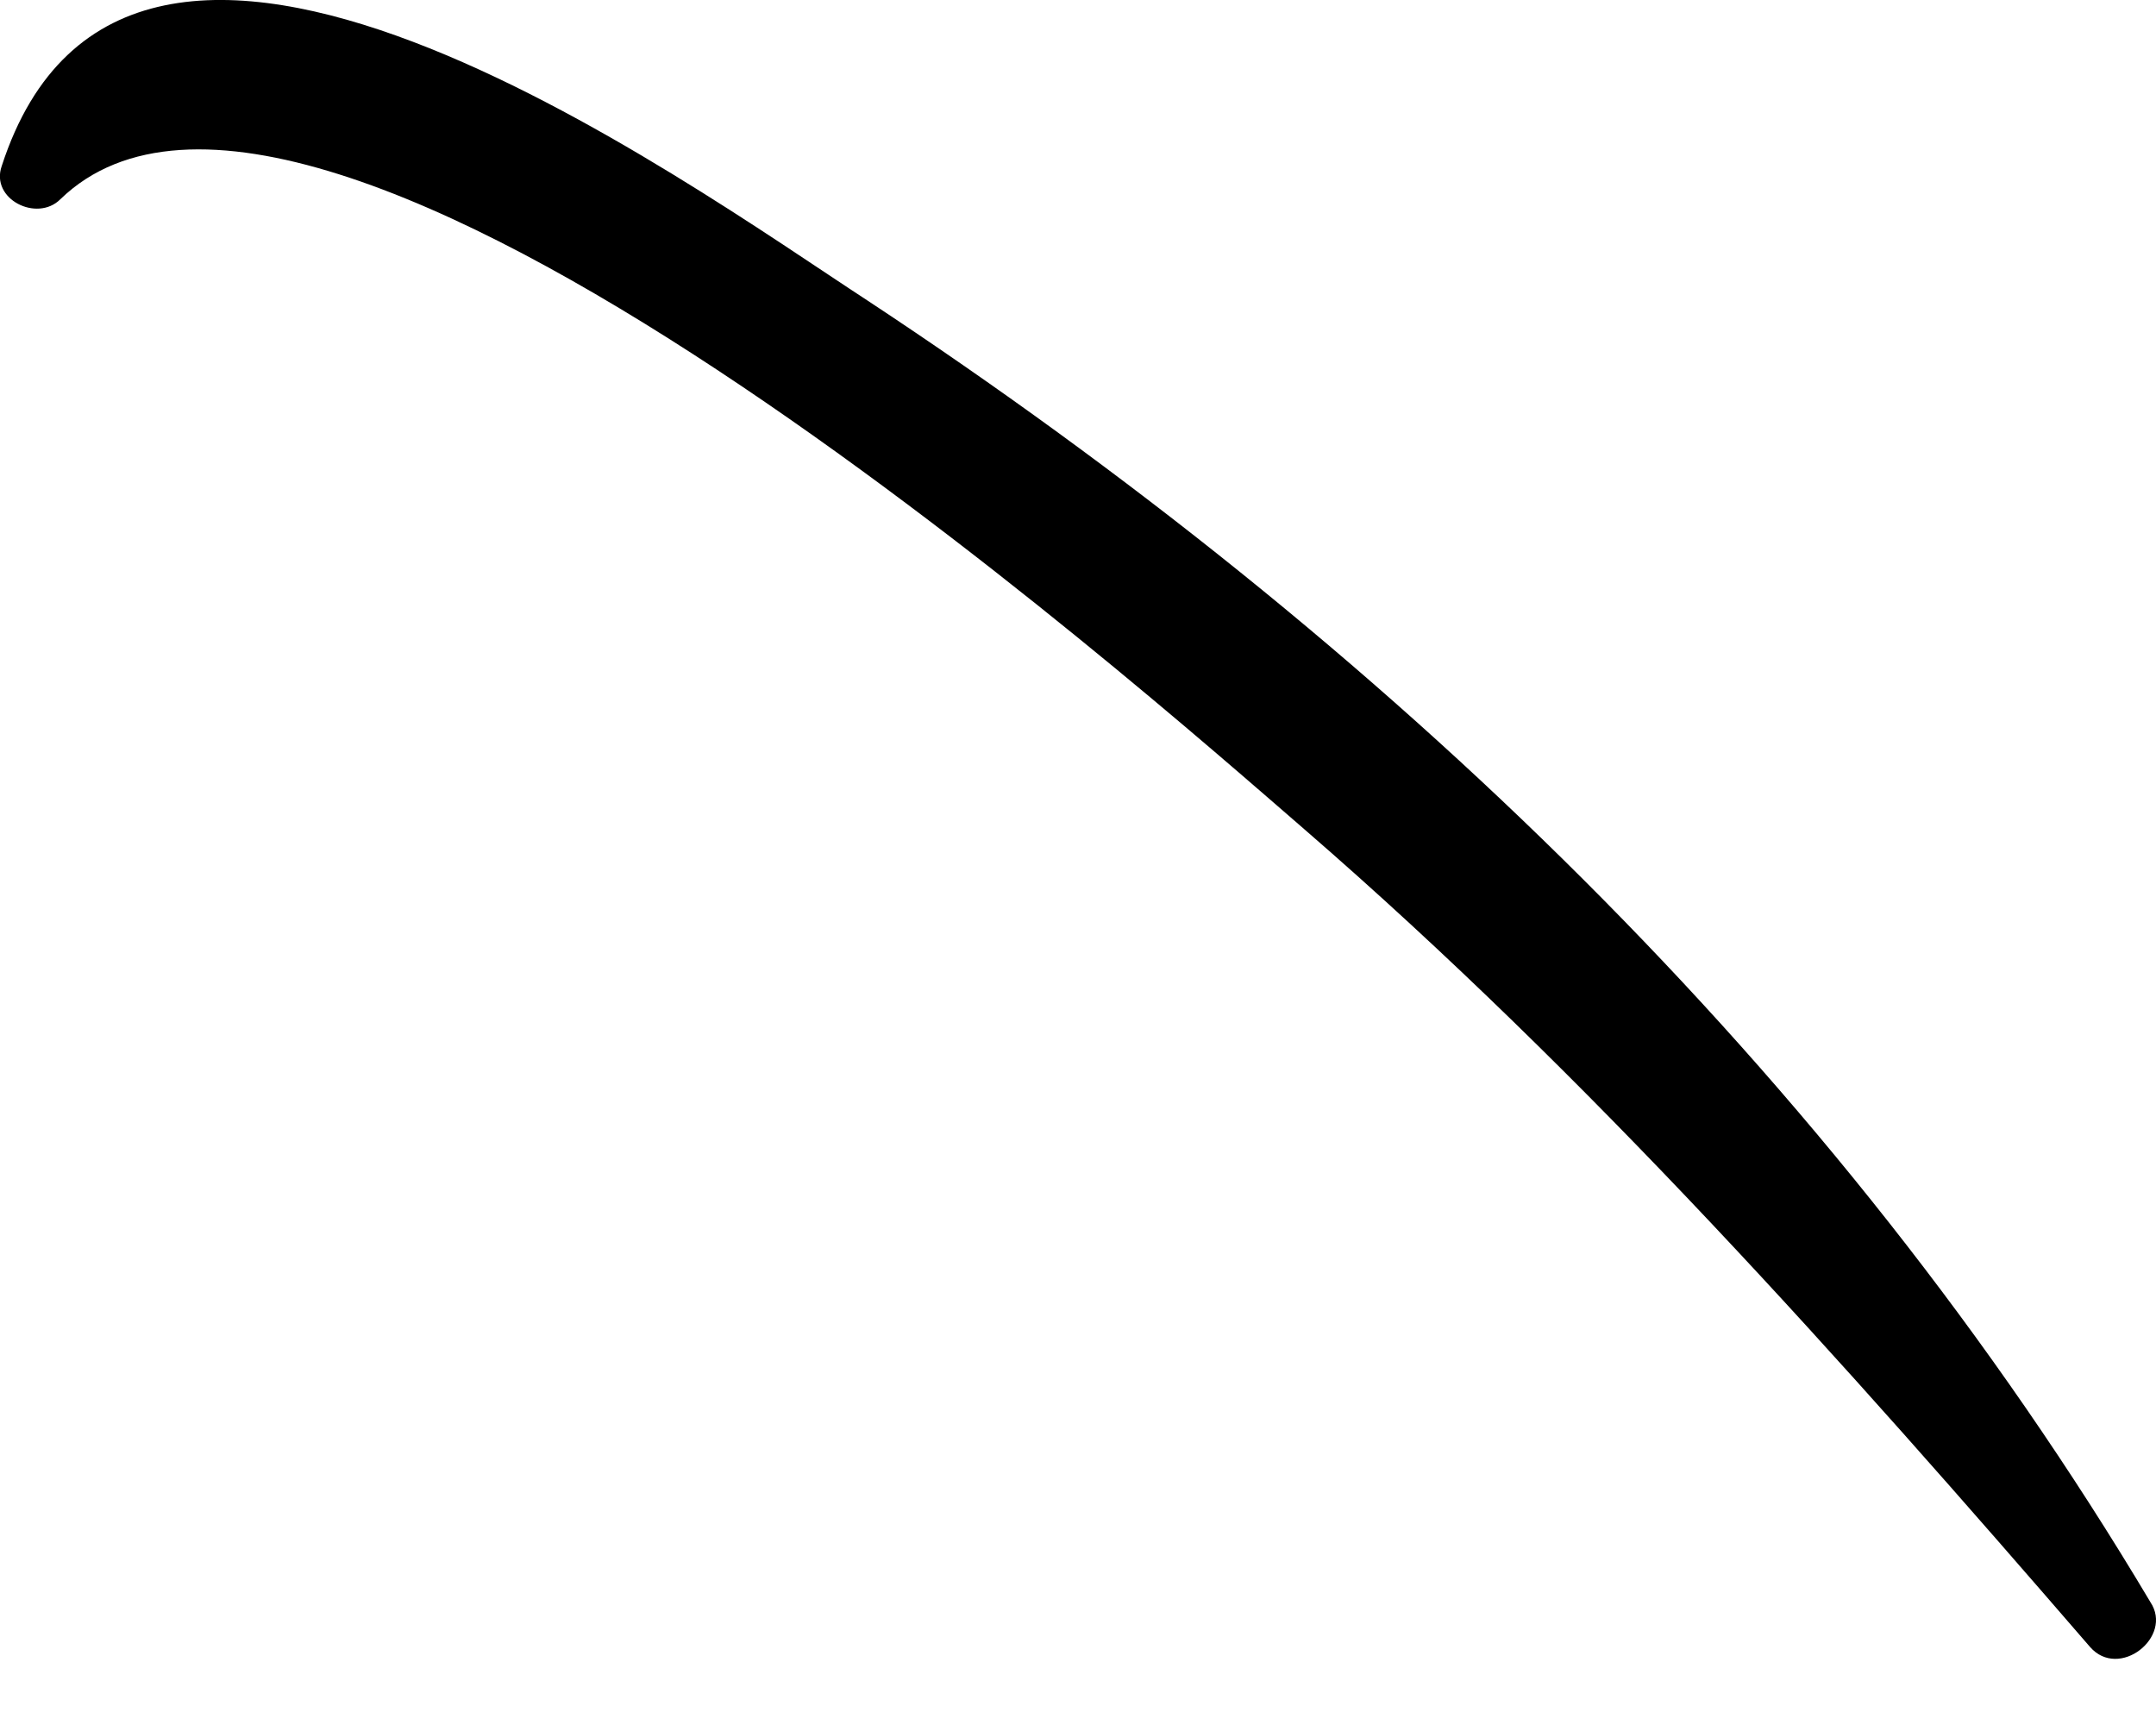<svg width="5" height="4" viewBox="0 0 5 4" fill="none" xmlns="http://www.w3.org/2000/svg">
<path d="M4.847 3.819C4.272 3.154 3.689 2.498 3.025 1.923C2.649 1.598 0.728 -0.108 0.14 0.462C0.086 0.516 -0.023 0.462 0.004 0.385C0.298 -0.52 1.582 0.417 2.012 0.697C3.205 1.484 4.254 2.484 4.987 3.715C5.041 3.796 4.914 3.896 4.847 3.819Z" fill="black"/>
</svg>
